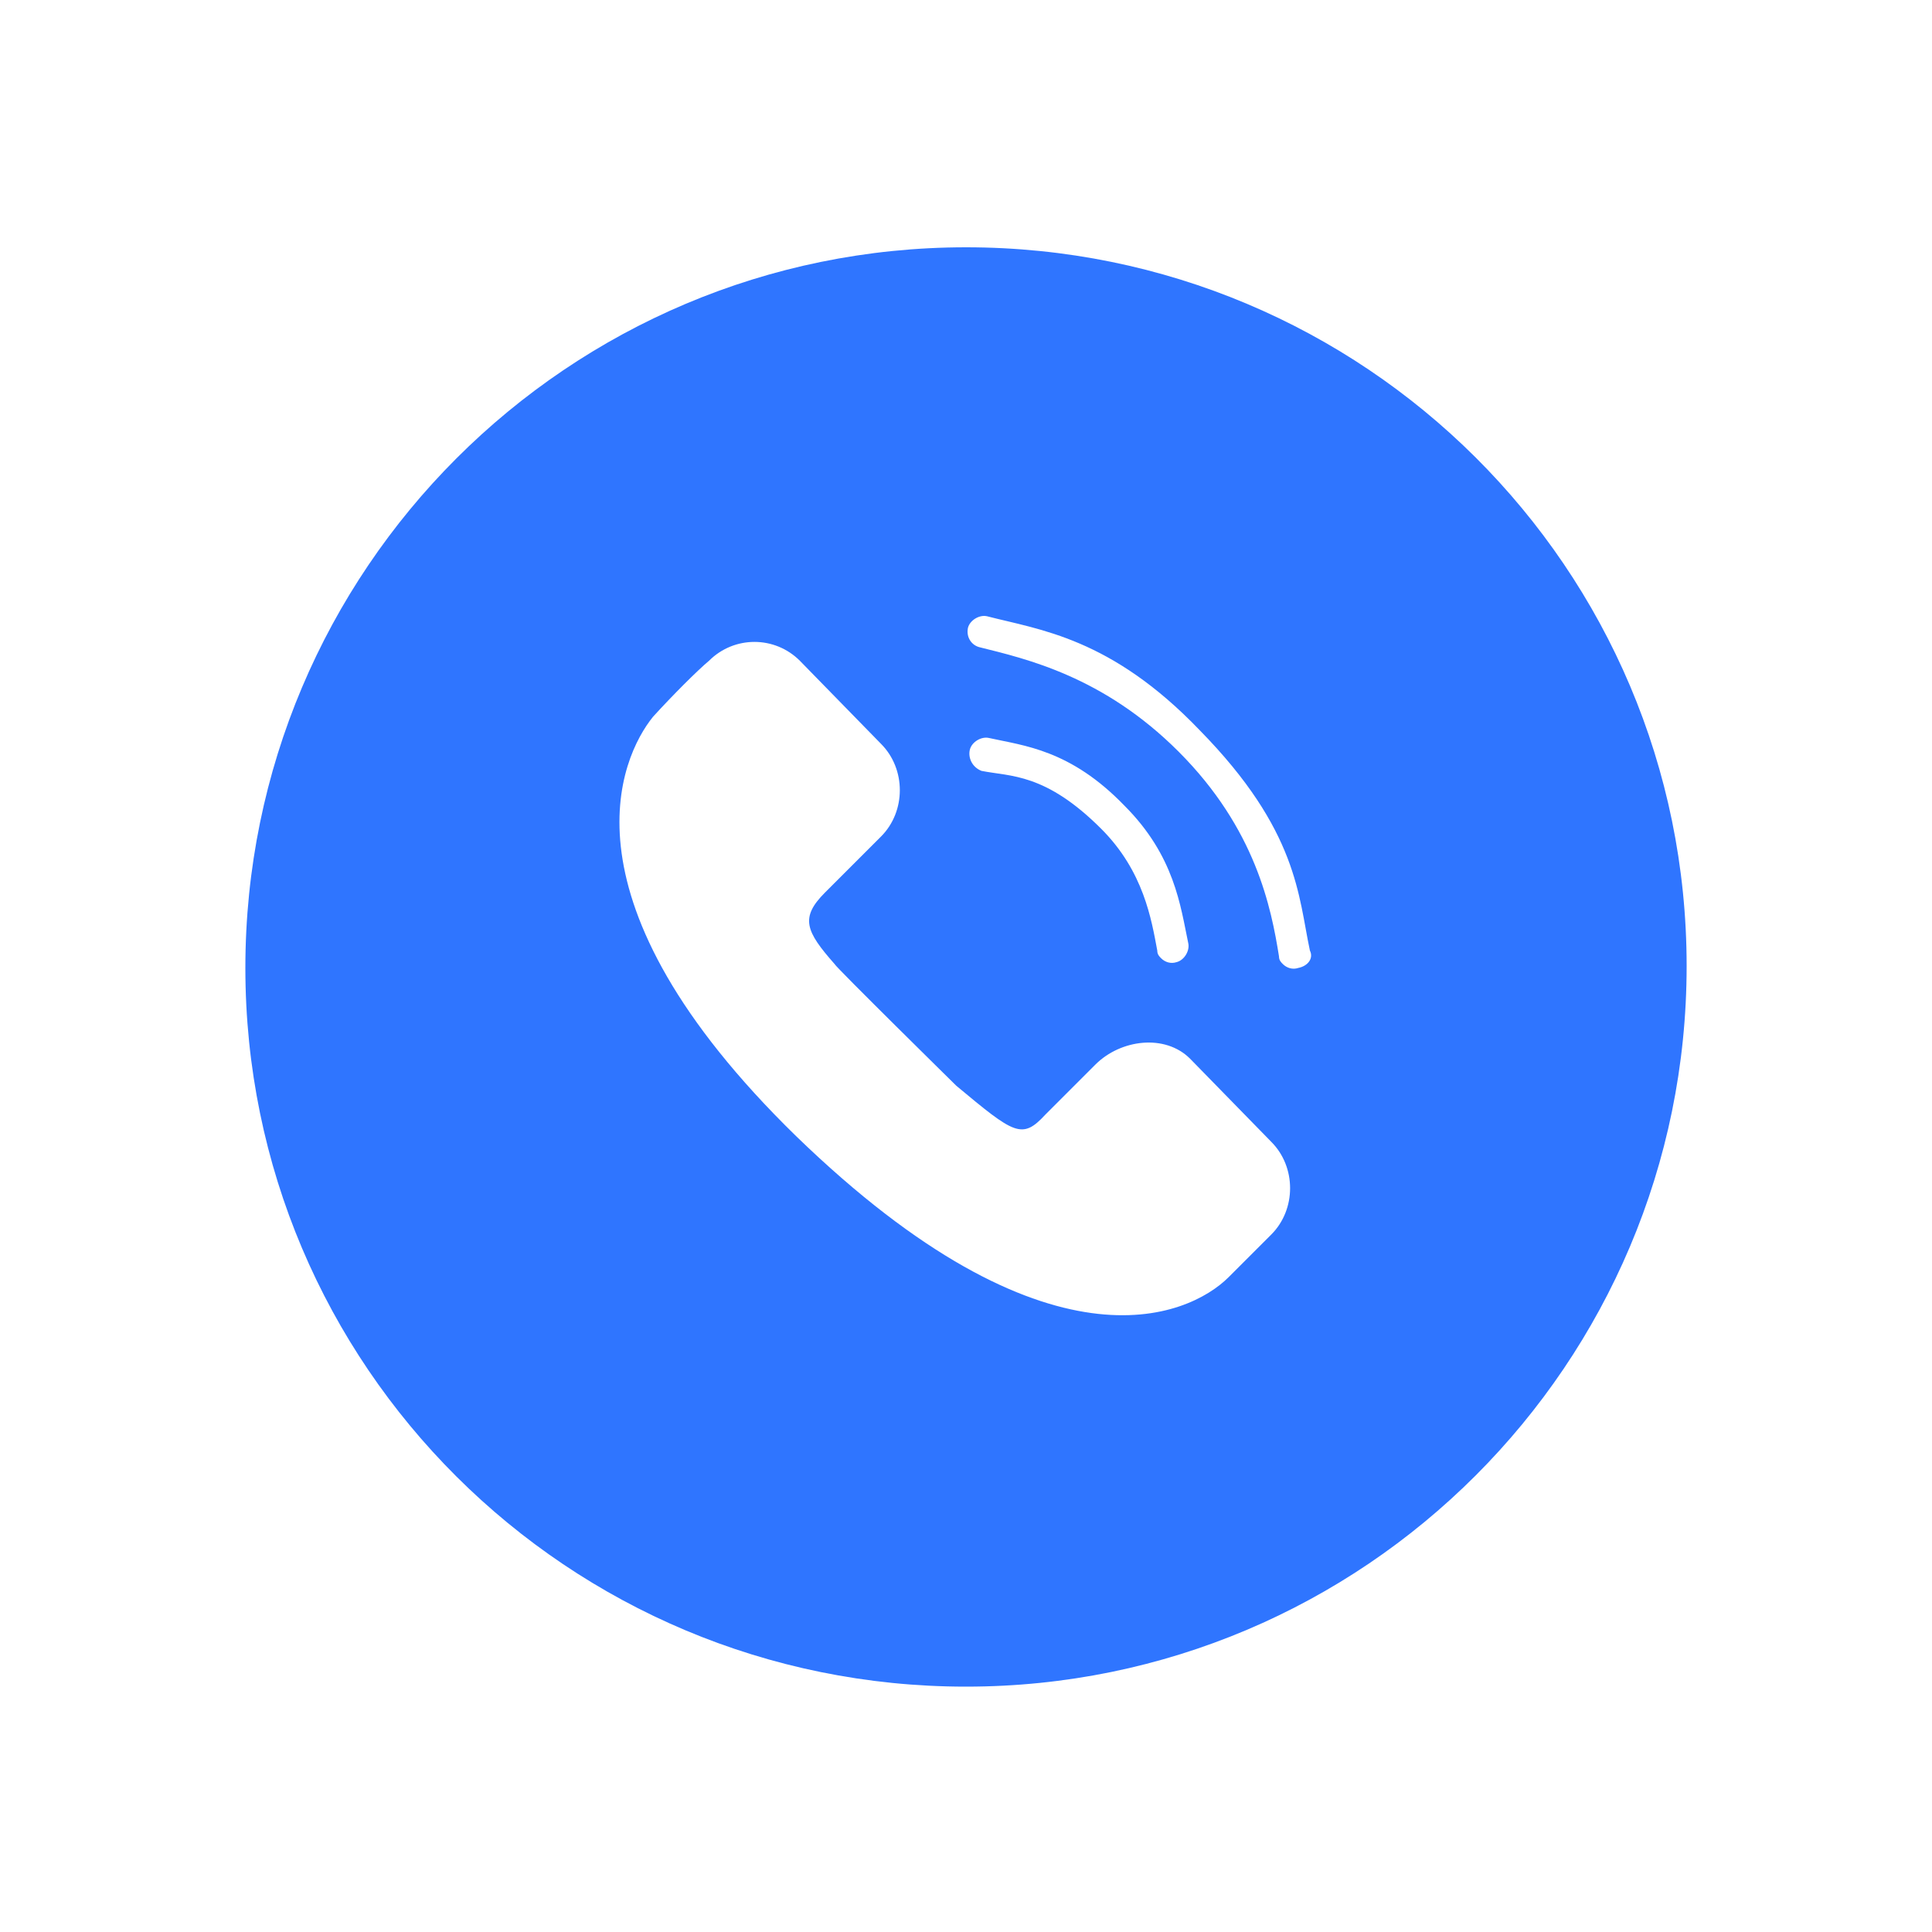<?xml version="1.0" encoding="utf-8"?>
<!-- Generator: Adobe Illustrator 25.2.1, SVG Export Plug-In . SVG Version: 6.00 Build 0)  -->
<svg version="1.1" id="图层_1" xmlns="http://www.w3.org/2000/svg" xmlns:xlink="http://www.w3.org/1999/xlink" x="0px" y="0px"
	 viewBox="0 0 100 100" style="enable-background:new 0 0 100 100;" xml:space="preserve">
<style type="text/css">
	.st0{fill:#2F75FF;}
</style>
<path class="st0" d="M50,12.8c-20.6,0-37.3,16.7-37.3,37.3S29.4,87.3,50,87.3S87.3,70.6,87.3,50S70.6,12.8,50,12.8z M65.8,63.9
	c-0.5,0.5-1.3,1.3-1.6,1.6L64,65.7l-0.4,0.4c-2.1,2.1-9.4,5.3-22.4-7.3c-12.5-12.2-9.1-19.6-7.4-21.7c1-1.1,2.3-2.4,2.9-2.9h0
	c1.3-1.3,3.4-1.3,4.7,0l4.2,4.3c1.3,1.3,1.3,3.5,0,4.8c-0.6,0.6-2.1,2.1-2.1,2.1l-0.8,0.8c-1.3,1.3-1,2,0.5,3.7
	c0,0.1,6.3,6.3,6.3,6.3c3,2.5,3.4,2.8,4.6,1.5l2.6-2.6c1.3-1.3,3.6-1.6,4.9-0.3l4.2,4.3C67.1,60.4,67.1,62.6,65.8,63.9L65.8,63.9z
	 M50.2,38.8c0.1-0.4,0.6-0.7,1-0.6c1.8,0.4,4.2,0.6,7,3.5c2.6,2.6,2.9,5.2,3.3,7.1c0.1,0.4-0.2,0.9-0.6,1c-0.3,0.1-0.6,0-0.8-0.2
	c-0.1-0.1-0.2-0.2-0.2-0.4c-0.3-1.6-0.7-4.1-2.9-6.3c-2.9-2.9-4.7-2.7-6.2-3C50.3,39.7,50.1,39.2,50.2,38.8L50.2,38.8z M67.2,50.1
	c-0.3,0.1-0.6,0-0.8-0.2c-0.1-0.1-0.2-0.2-0.2-0.4C65.8,47,65,42.9,61,38.9c-3.9-3.9-7.9-4.8-10.3-5.4c-0.4-0.1-0.7-0.5-0.6-1
	c0.1-0.4,0.6-0.7,1-0.6c2.7,0.7,6.4,1.1,11,5.9c5.1,5.2,5.1,8.6,5.7,11.4C68,49.6,67.7,50,67.2,50.1L67.2,50.1z"/>
</svg>
